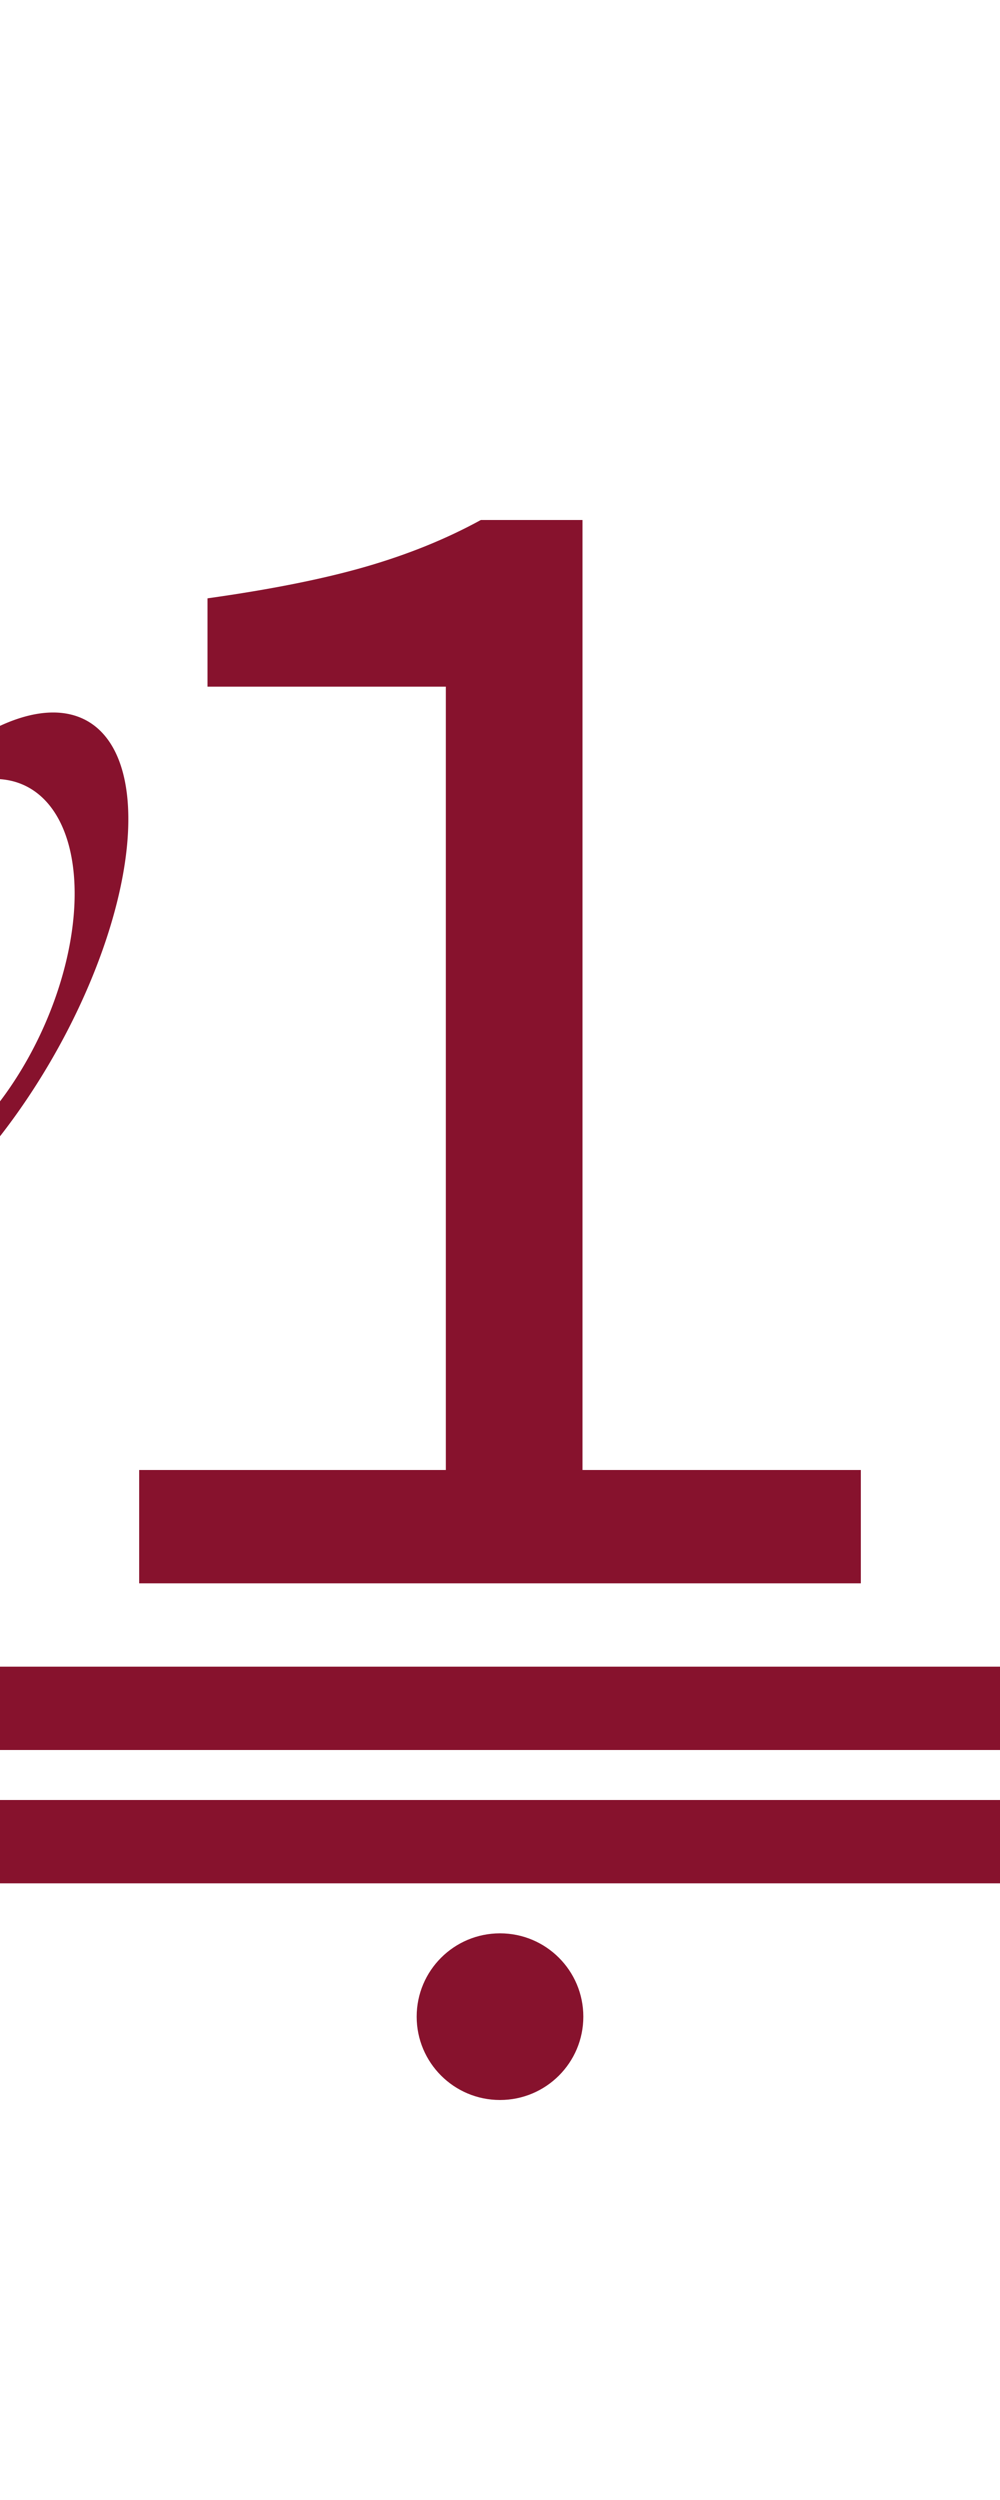<?xml version="1.0" encoding="UTF-8"?><svg version="1.1" viewBox="0 0 60 150" xmlns="http://www.w3.org/2000/svg">
<g transform="matrix(0.9 0 0 0.9 -45 0)">
<path fill="#87122d" d="m 45 80 l 2 -1 v-55 l -2 1 z"/>
<path fill="#87122d" stroke="none" d="m 45 81 a8 18 30 1 0 1 -30  v2  a4.4 8 25 1 1 -1 25z"/>
</g>


<path fill="#87122d" d="m5,15 m3.35 80v-6.8h18.4v-47h-14.3v-5.3q5.7-.8 9.5-1.9t6.9-2.8h6.1v57h16.7v6.8z"/>

<rect fill="#87122d" width="60" height="5" x="0" y="108"/>
<rect fill="#87122d" width="60" height="5" x="0" y="100"/>
<ellipse fill="#87122d" rx="5" ry="5" cx="30" cy="121"/>
</svg>